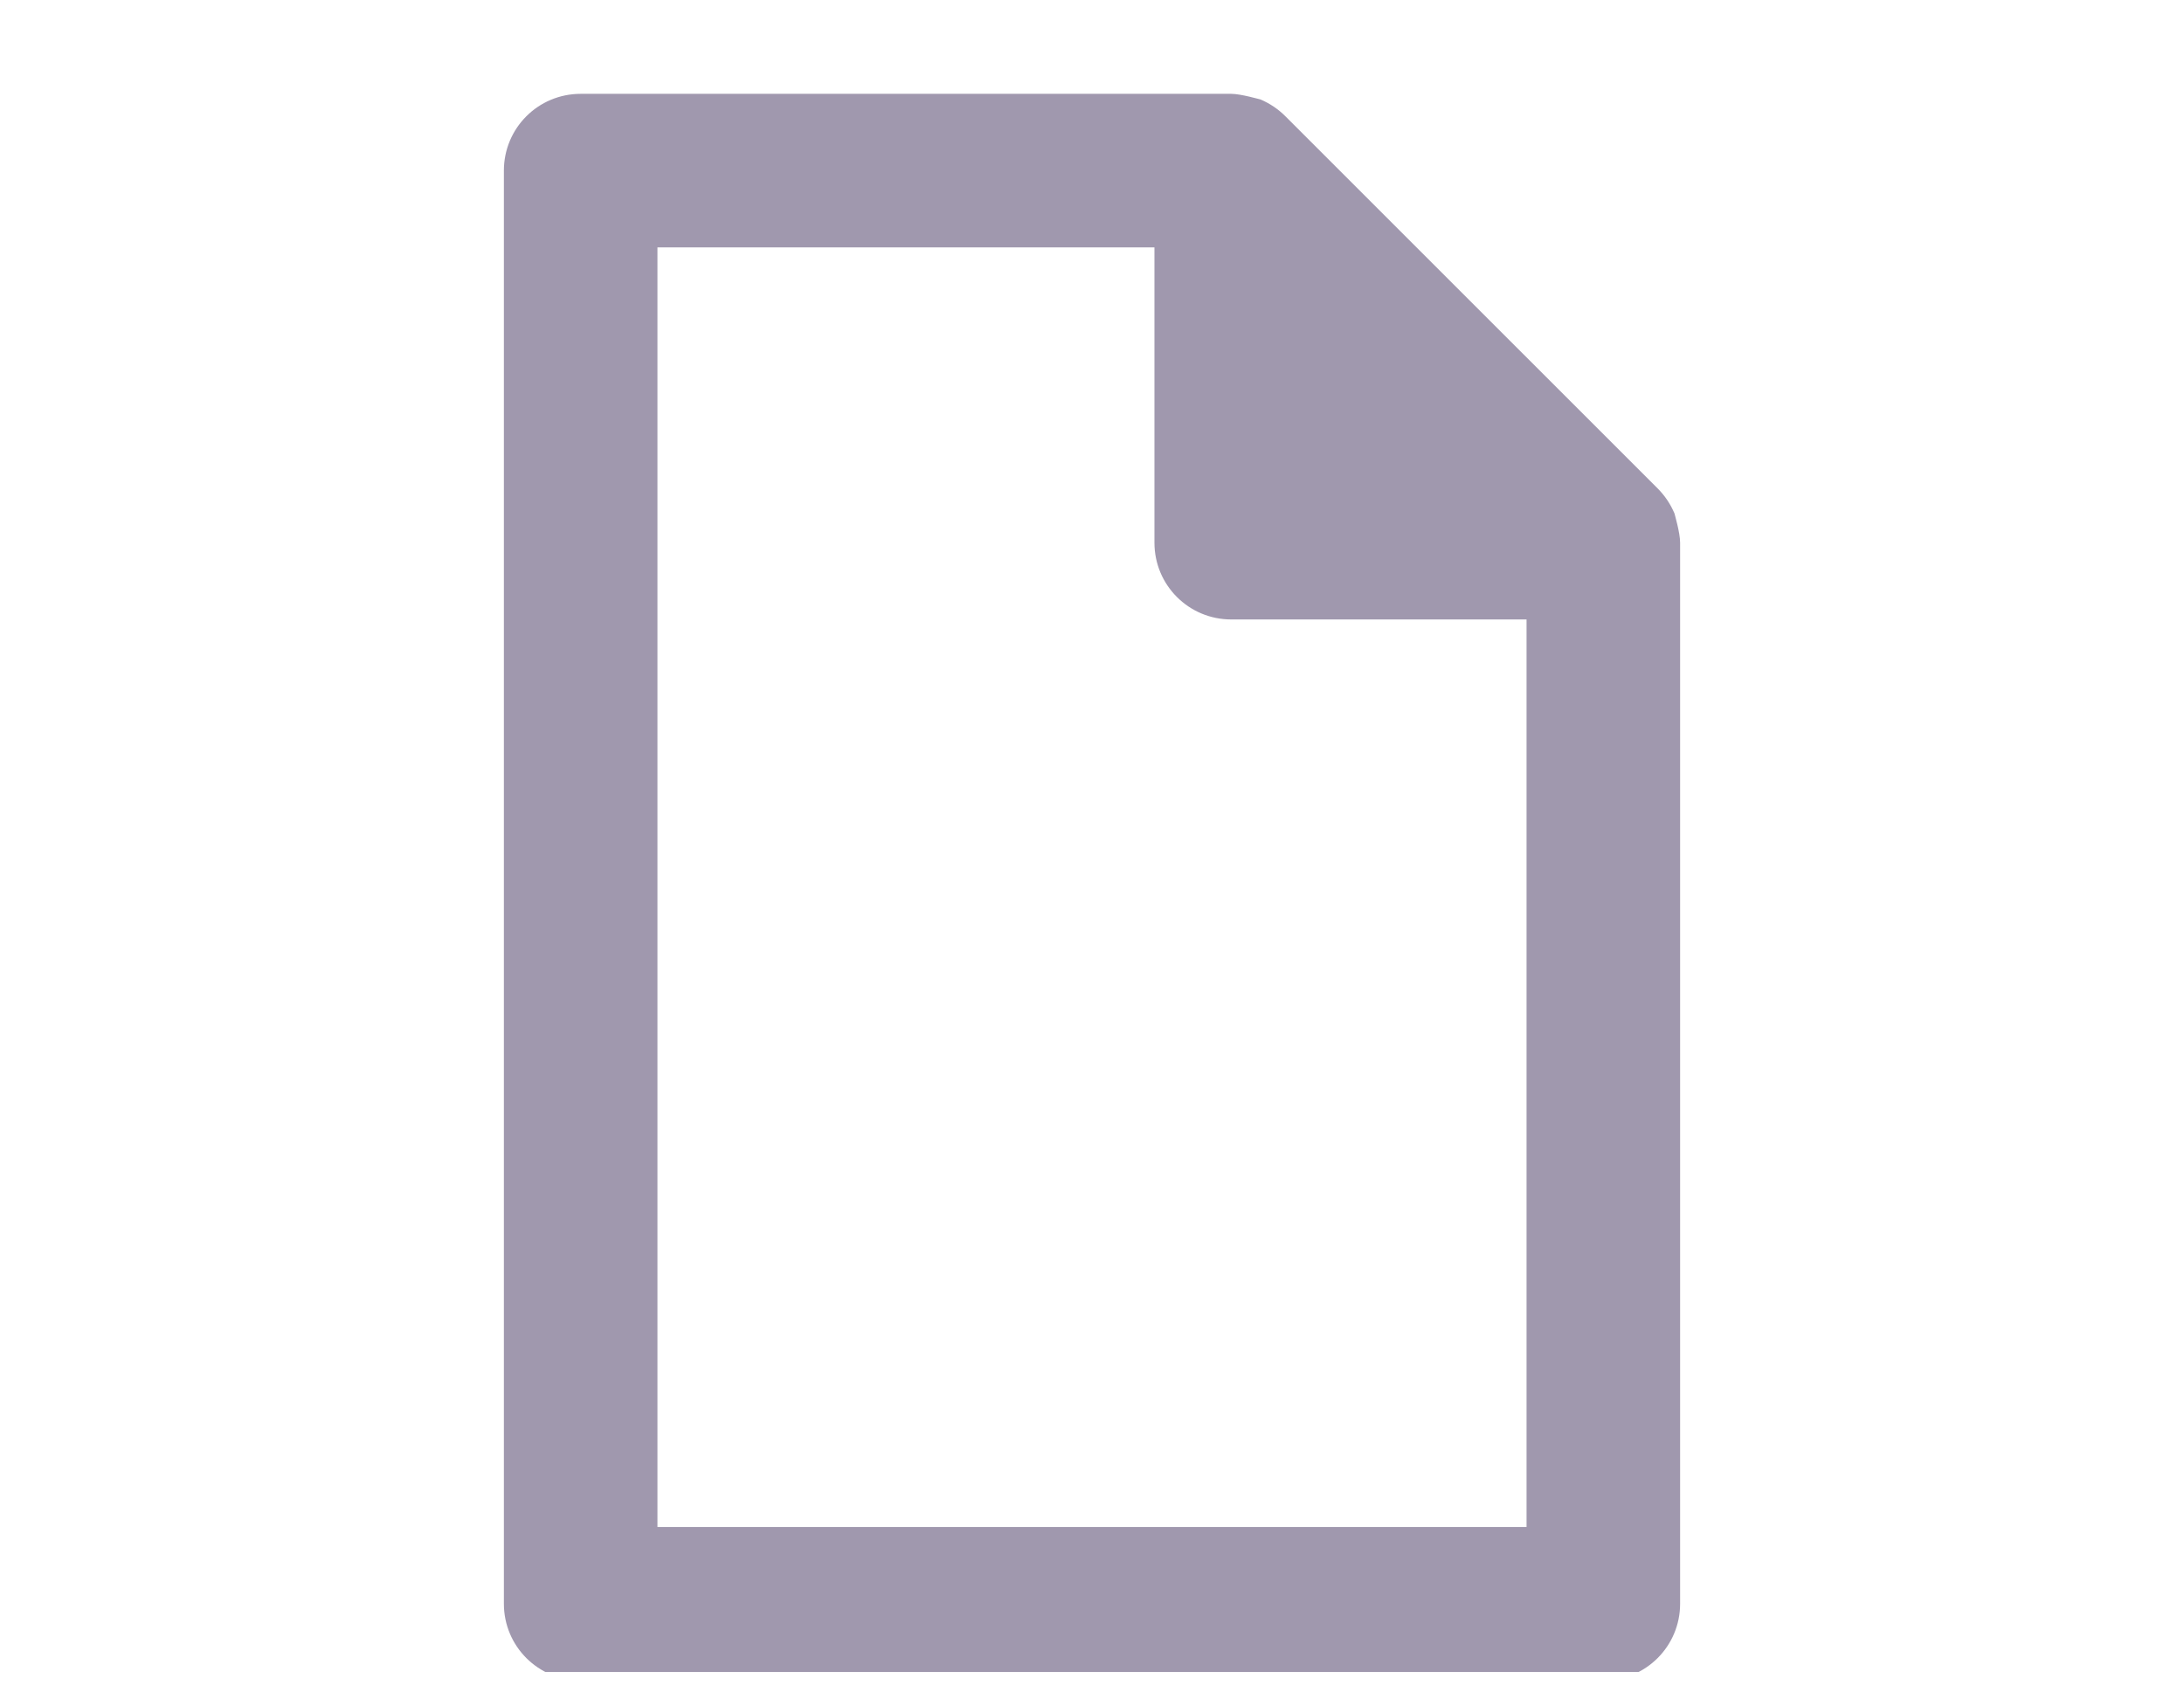 <svg width="32" height="25" viewBox="0 0 32 25" fill="none" xmlns="http://www.w3.org/2000/svg">
<g clip-path="url(#clip0_1444_50)">
<path d="M23.492 24.625C24.115 24.625 24.617 24.122 24.617 23.5V7.952C24.617 7.803 24.535 7.532 24.535 7.525C24.475 7.383 24.392 7.262 24.288 7.157L18.835 1.705C18.73 1.6 18.61 1.518 18.468 1.457C18.46 1.457 18.183 1.375 18.04 1.375H8.508C7.885 1.375 7.383 1.877 7.383 2.5V23.5C7.383 24.122 7.885 24.625 8.508 24.625H23.492V24.625ZM9.633 3.625H16.915V7.952C16.915 8.575 17.418 9.077 18.04 9.077H22.367V22.375H9.633V3.625Z" fill="#A098AE"/>
</g>
<defs>
<clipPath id="clip0_1444_50">
<rect width="32" height="24" fill="white" transform="translate(0 0.5)"/>
</clipPath>
</defs>
</svg>

